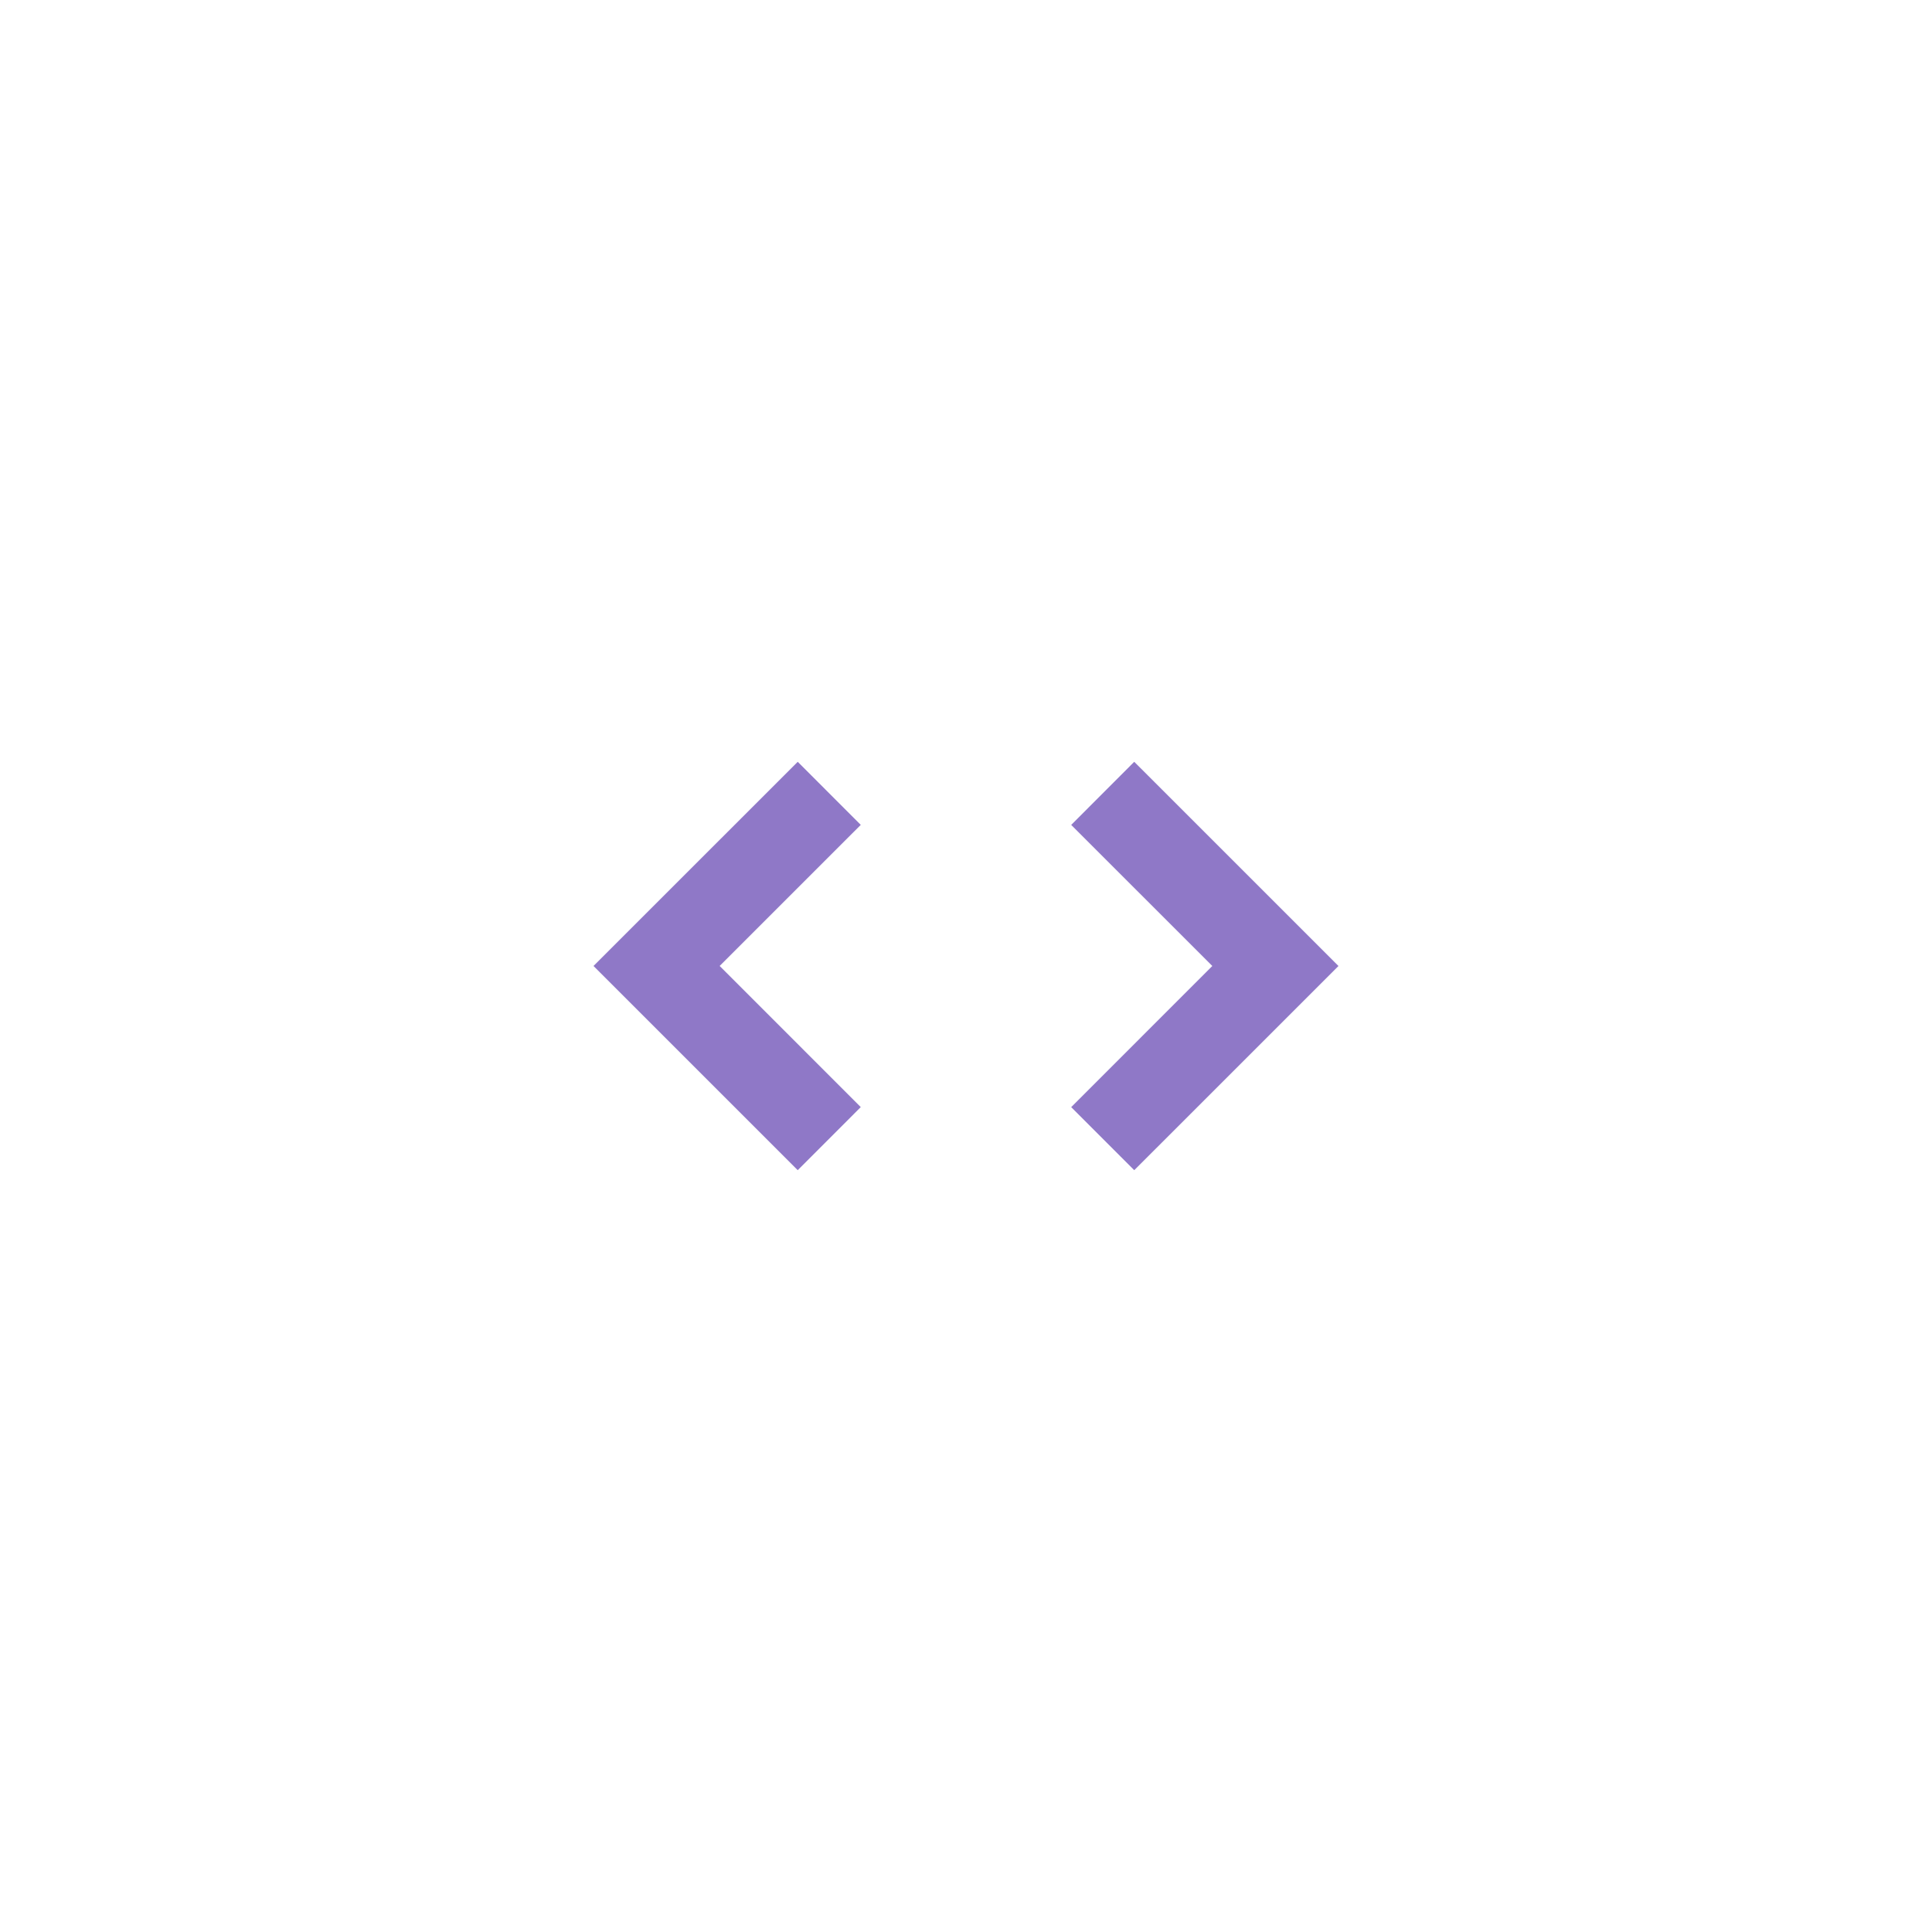<?xml version="1.0" encoding="UTF-8"?>
<svg xmlns="http://www.w3.org/2000/svg" xmlns:xlink="http://www.w3.org/1999/xlink" width="320pt" height="320pt" viewBox="0 0 320 320" version="1.1">
<g id="surface1">
<path style="fill-rule:nonzero;fill:rgb(56.078%,47.059%,78.039%);fill-opacity:1;stroke-width:1;stroke-linecap:butt;stroke-linejoin:miter;stroke:rgb(56.078%,47.059%,78.039%);stroke-opacity:1;stroke-miterlimit:4;" d="M 41.29 40.138 L 31.427 49.999 L 41.29 59.861 L 43.846 57.303 L 36.542 49.998 L 43.846 42.695 Z M 58.708 40.138 L 56.152 42.697 L 63.457 49.999 L 56.152 57.305 L 58.708 59.862 L 68.572 50 Z M 58.708 40.138 " transform="matrix(3.2,0,0,3.2,0,0)"/>
</g>
</svg>
